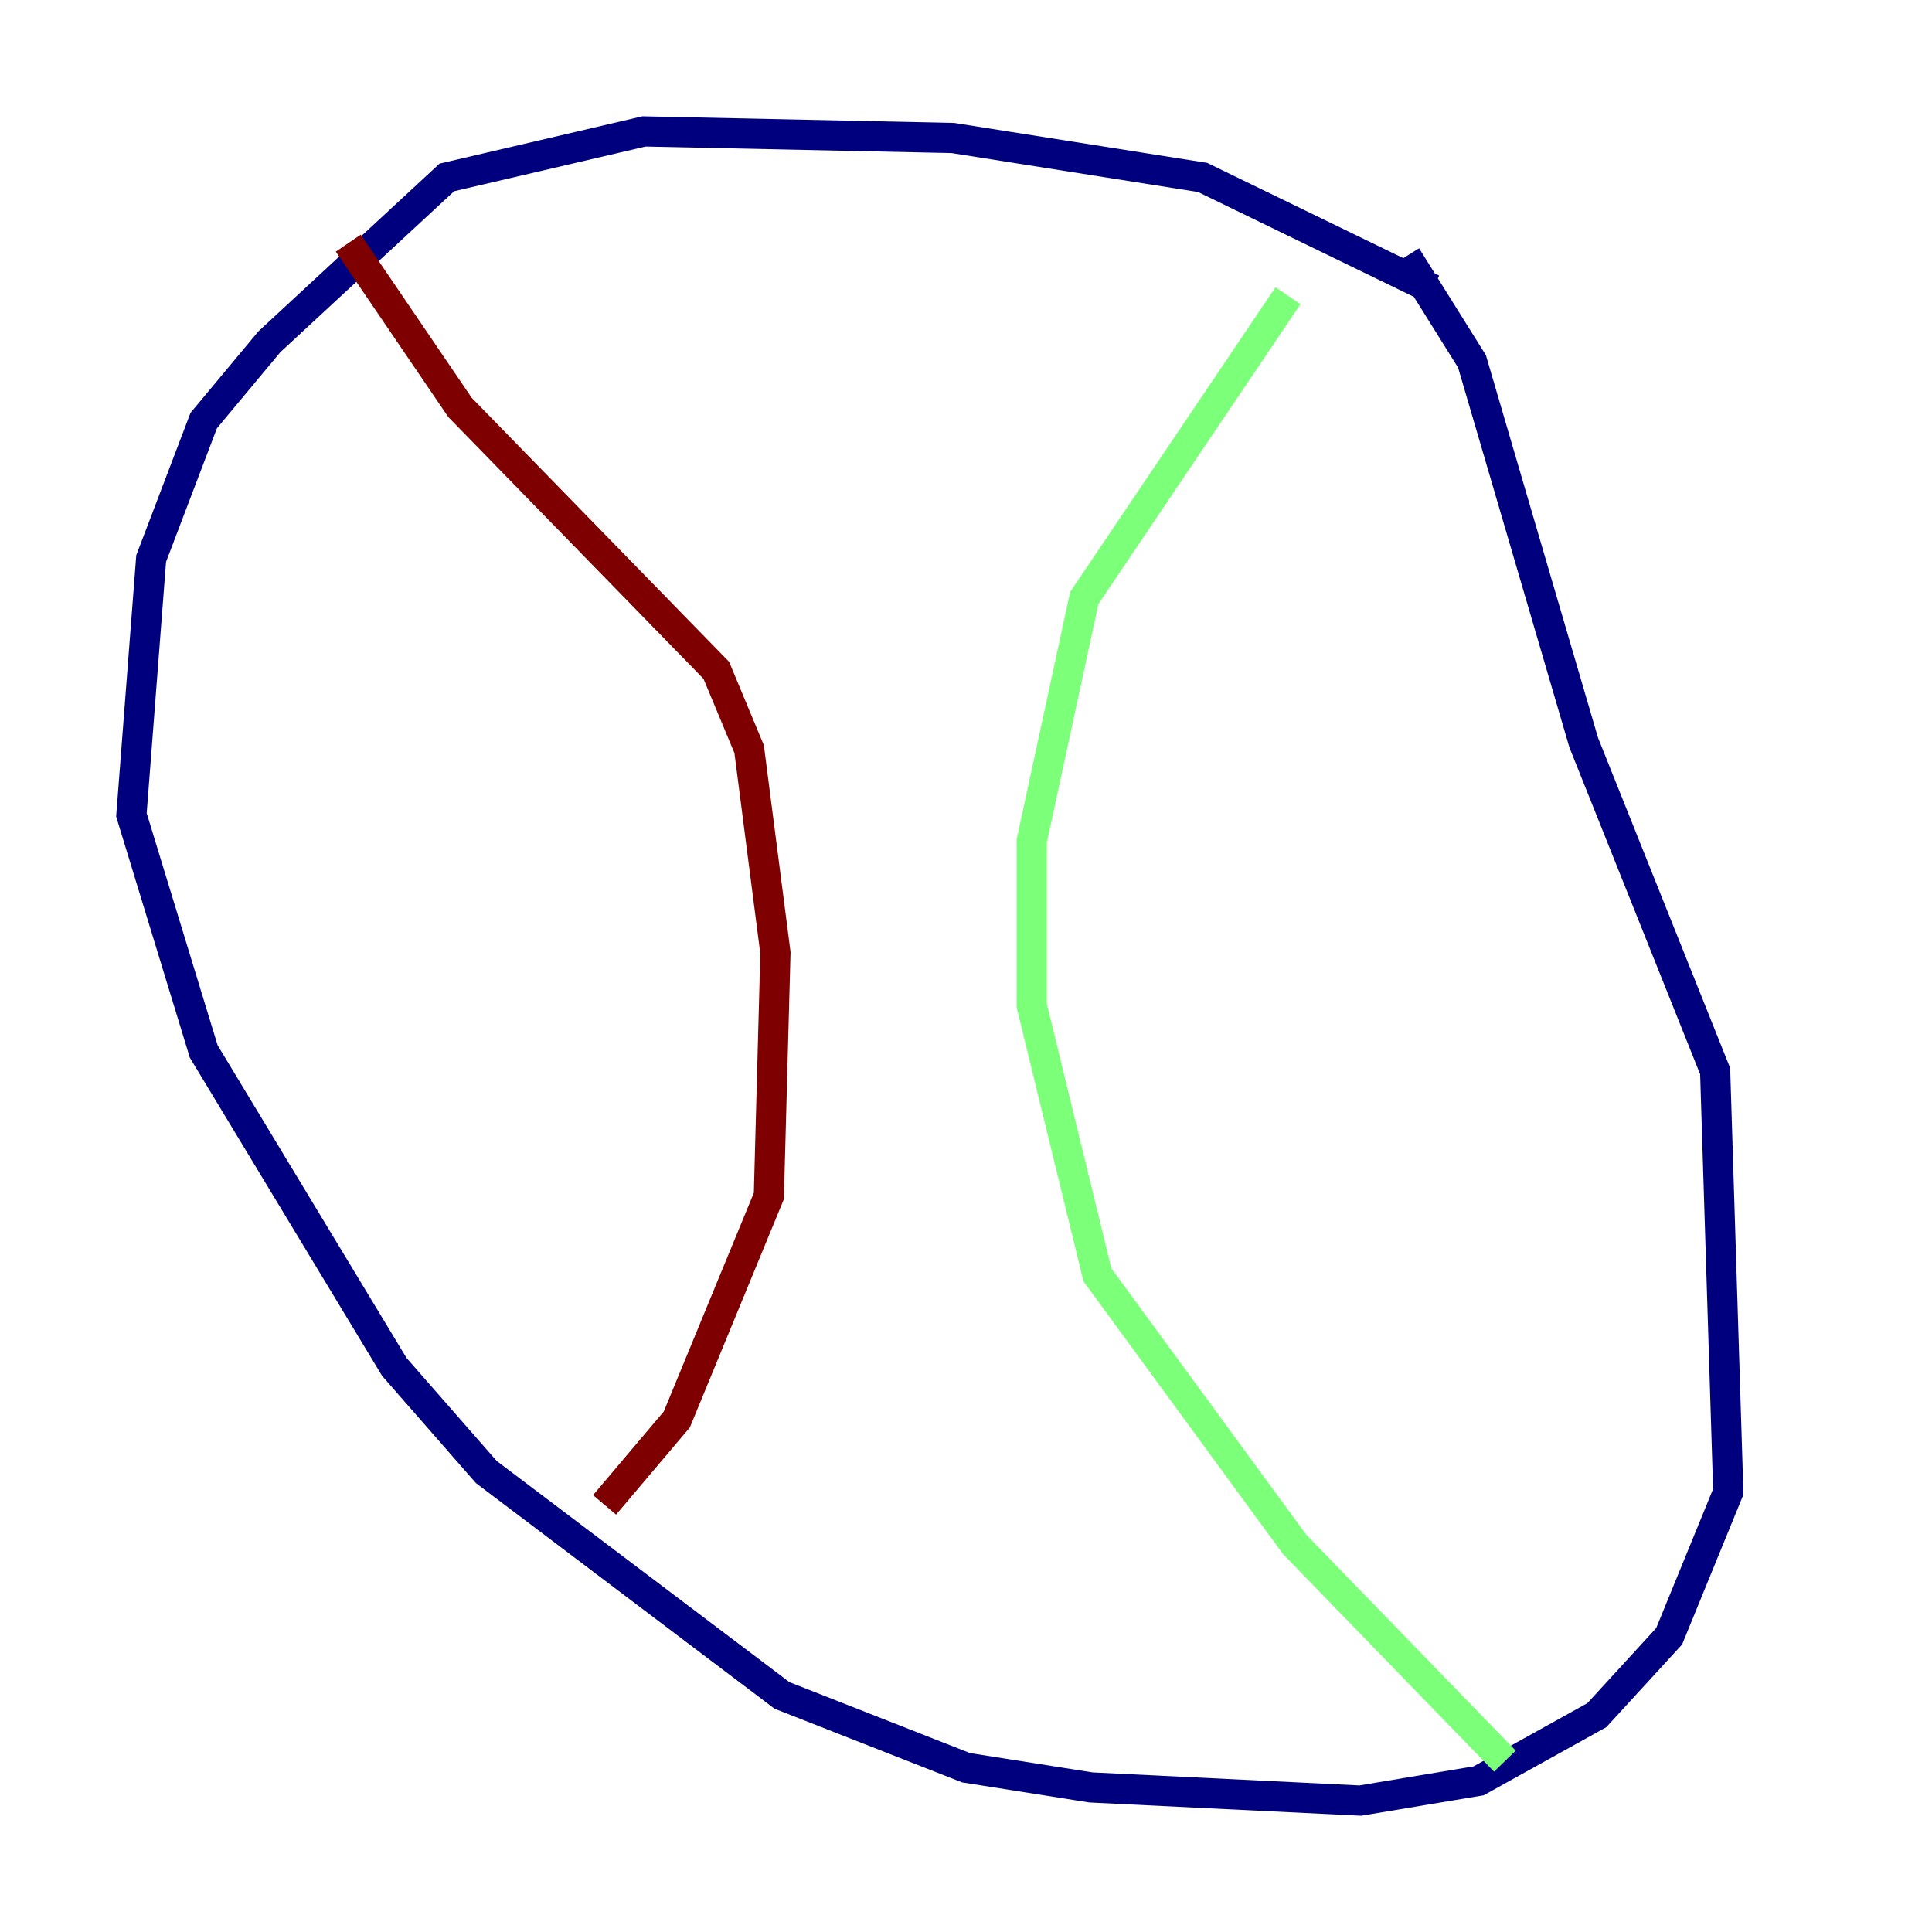 <?xml version="1.0" encoding="utf-8" ?>
<svg baseProfile="tiny" height="128" version="1.2" viewBox="0,0,128,128" width="128" xmlns="http://www.w3.org/2000/svg" xmlns:ev="http://www.w3.org/2001/xml-events" xmlns:xlink="http://www.w3.org/1999/xlink"><defs /><polyline fill="none" points="94.912,19.157 79.674,11.755 63.129,9.143 42.667,8.707 29.605,11.755 17.85,22.64 13.497,27.864 10.014,37.007 8.707,53.986 13.497,69.66 26.122,90.558 32.218,97.524 51.809,112.326 64.0,117.116 72.272,118.422 90.122,119.293 97.959,117.986 105.796,113.633 110.585,108.408 114.503,98.83 113.633,70.966 104.925,49.197 97.524,23.946 93.17,16.98" stroke="#00007f" stroke-width="2" /><polyline fill="none" points="85.333,19.592 71.837,39.619 68.354,55.728 68.354,66.612 72.707,84.463 85.769,102.313 99.701,116.68" stroke="#7cff79" stroke-width="2" /><polyline fill="none" points="23.075,16.109 30.476,26.993 47.456,44.408 49.633,49.633 51.374,63.129 50.939,79.238 44.843,94.041 40.054,99.701" stroke="#7f0000" stroke-width="2" /></svg>